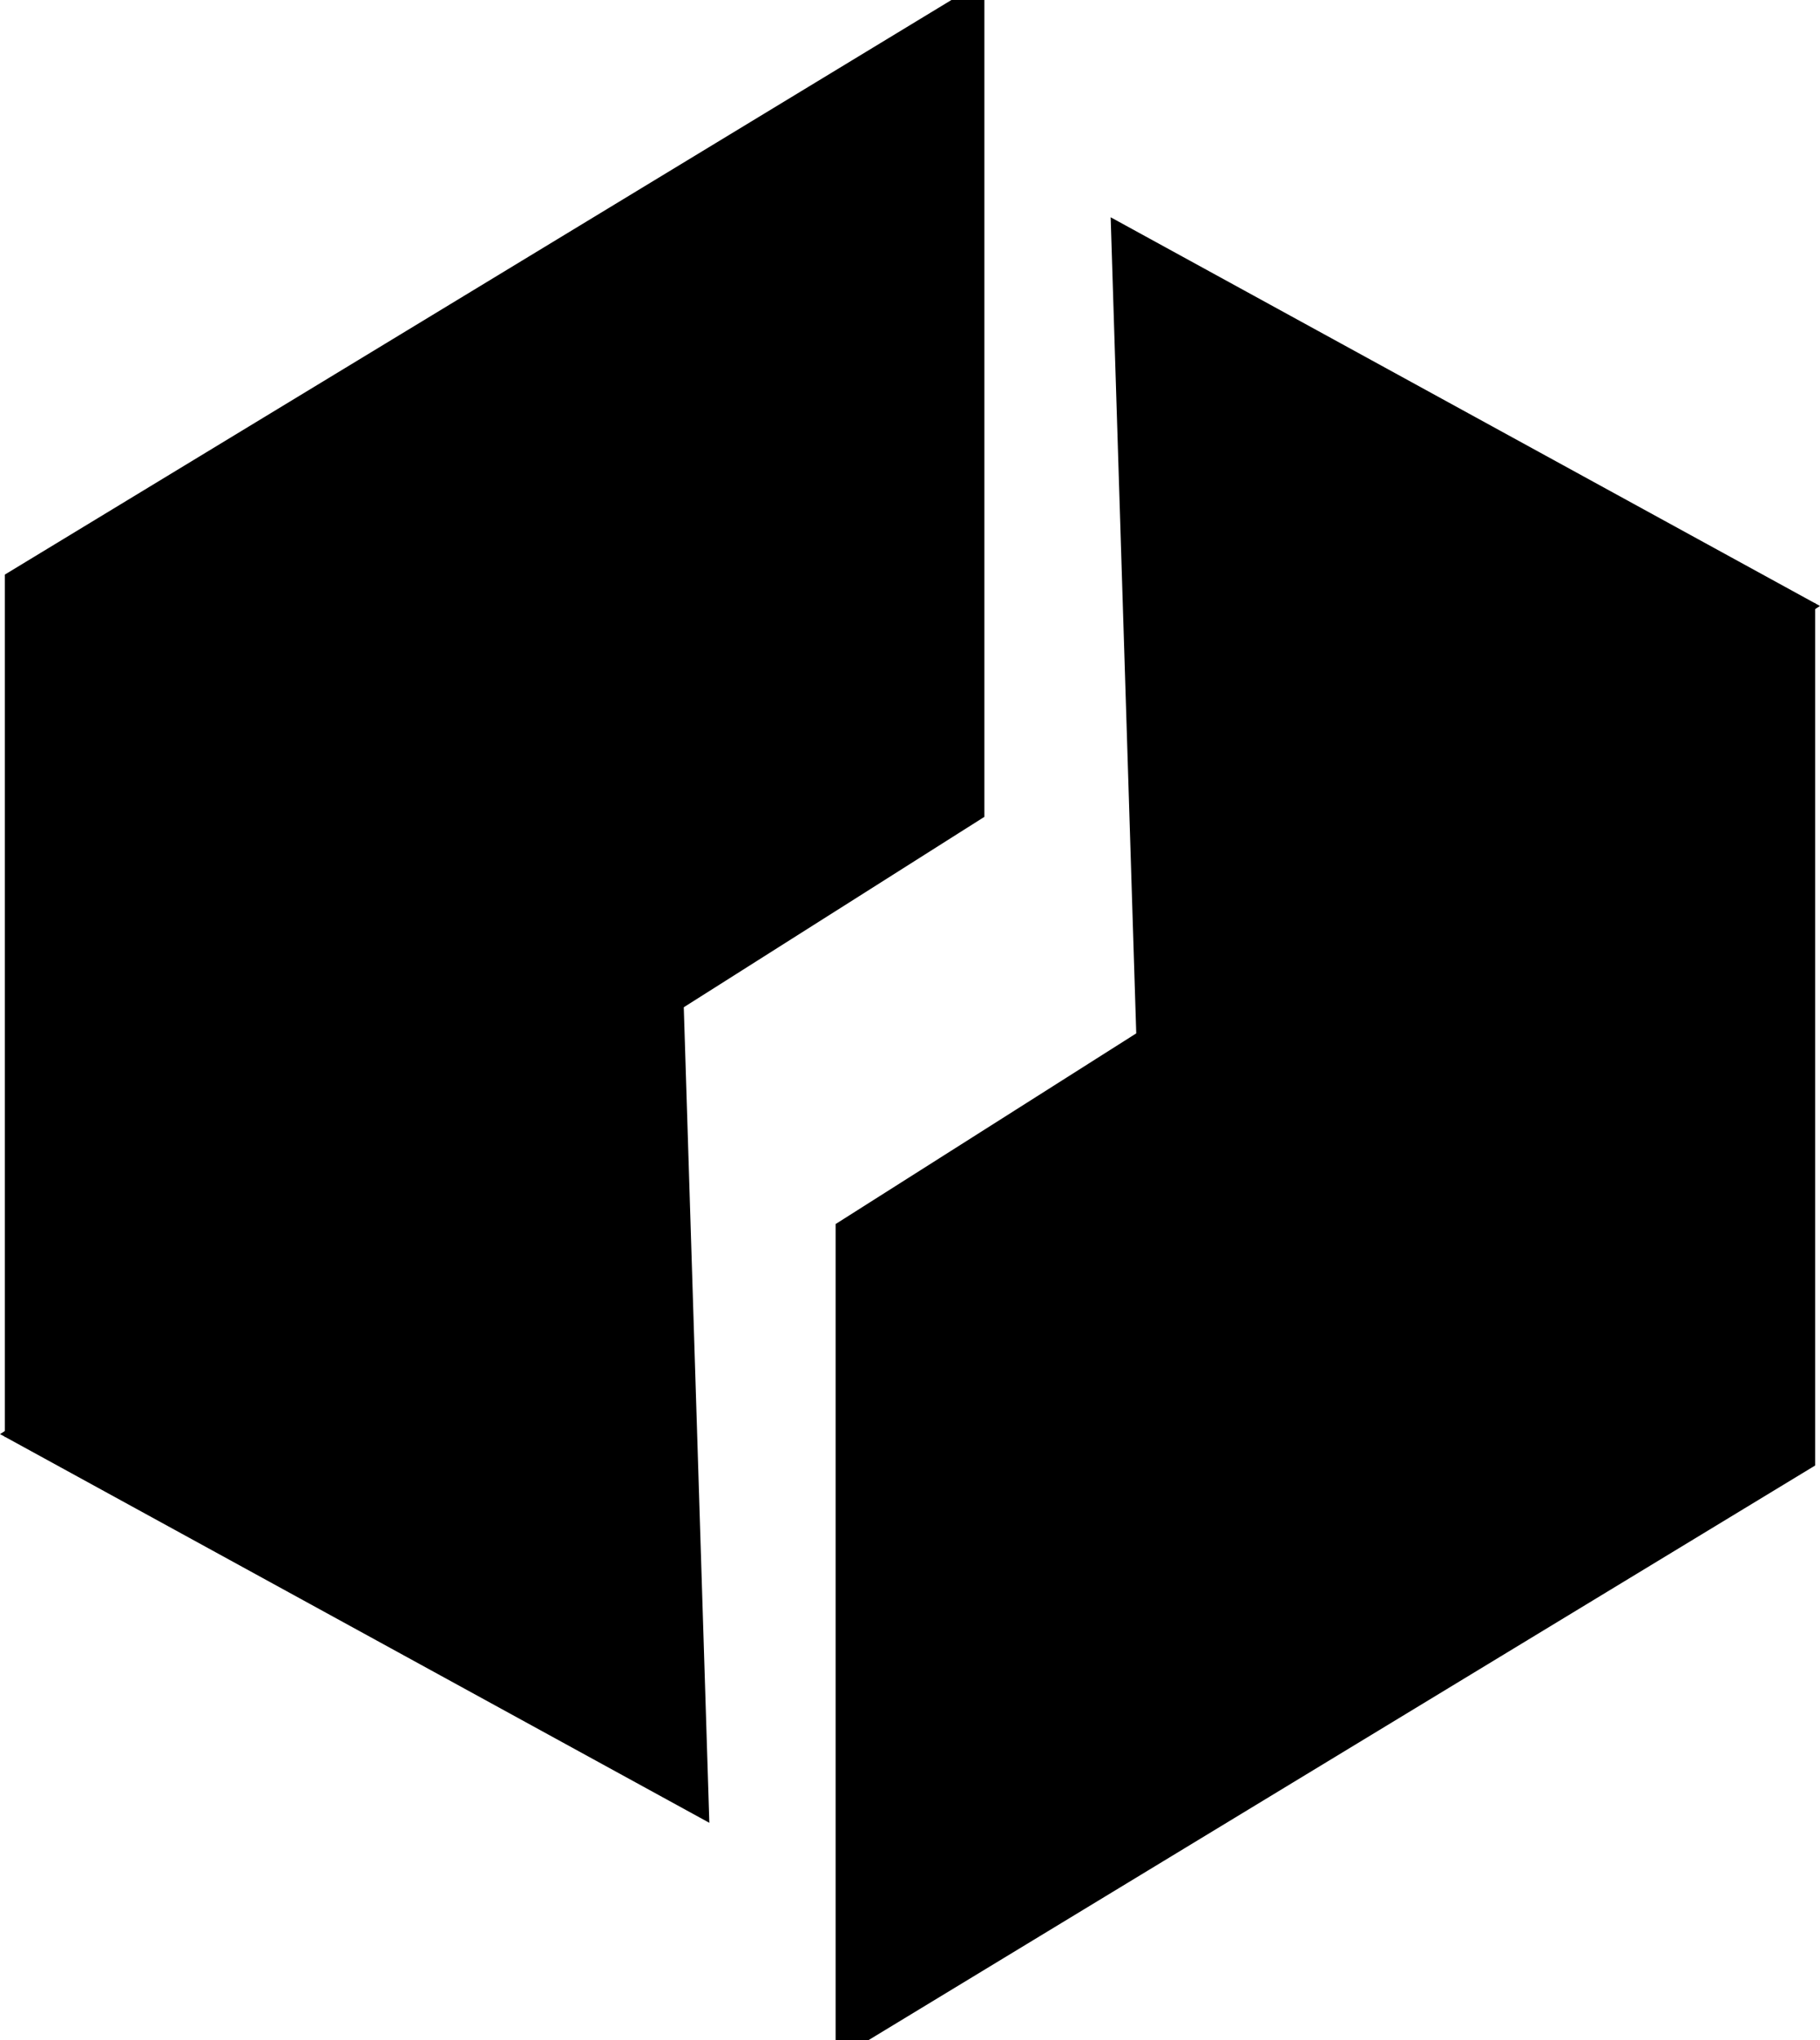 <svg xmlns="http://www.w3.org/2000/svg" viewBox="0 0 1785 2000" fill="currentColor" aria-hidden="true" data-slot="icon">
  <path d="m1089.3 213 25.24 804.73L1785 594.08z"/>
  <path d="M1780.27 1436.69V590.93L819.54 1200v800h32.34"/>
  <path d="m695.7 1787-25.24-804.75L0 1405.92z"/>
  <path d="M4.73 563.31v845.76l960.73-608.28V0h-32.34"/>
</svg>
